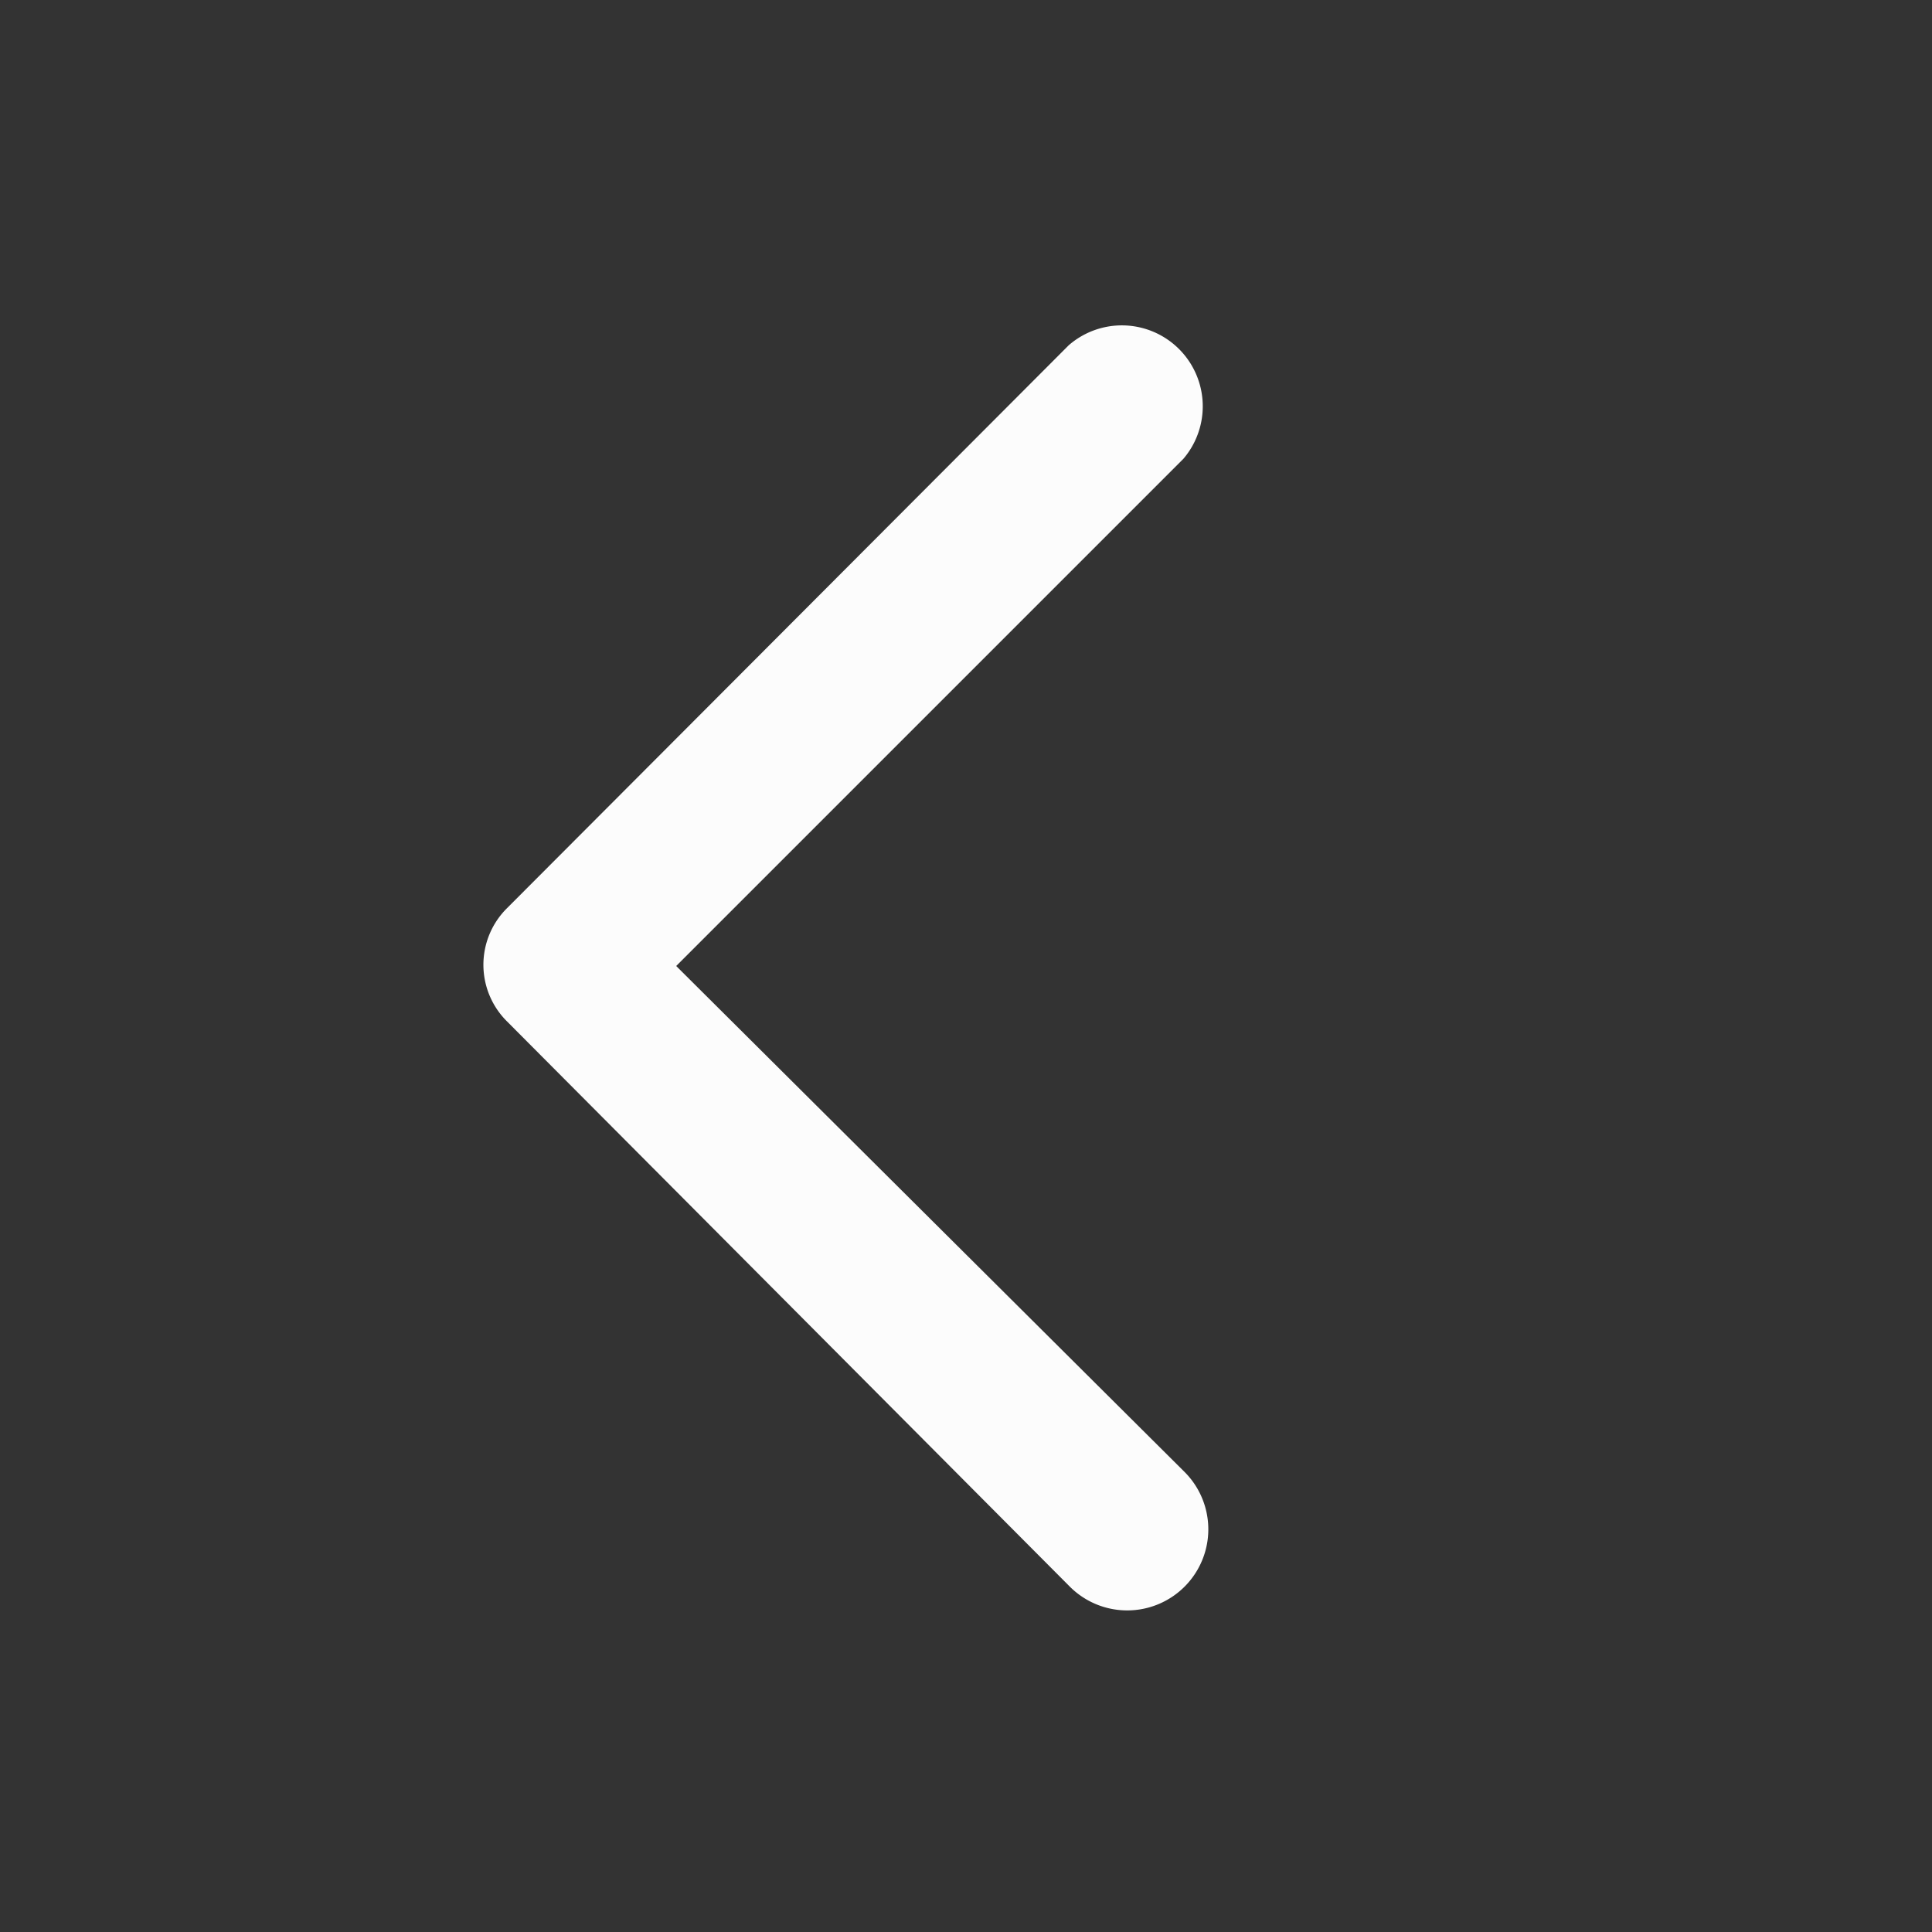 <svg width="16" height="16" fill="none" xmlns="http://www.w3.org/2000/svg"><rect width="100%" height="100%" fill="#333333" stroke="none"/><path fill-rule="evenodd" clip-rule="evenodd" d="M8.86 13.14a.66.66 0 0 0 .95-.95L5.6 8l4.2-4.2a.67.67 0 0 0-.95-.94L4.2 7.52a.66.66 0 0 0 0 .94l4.66 4.68Z" fill="#FCFCFC"/></svg>